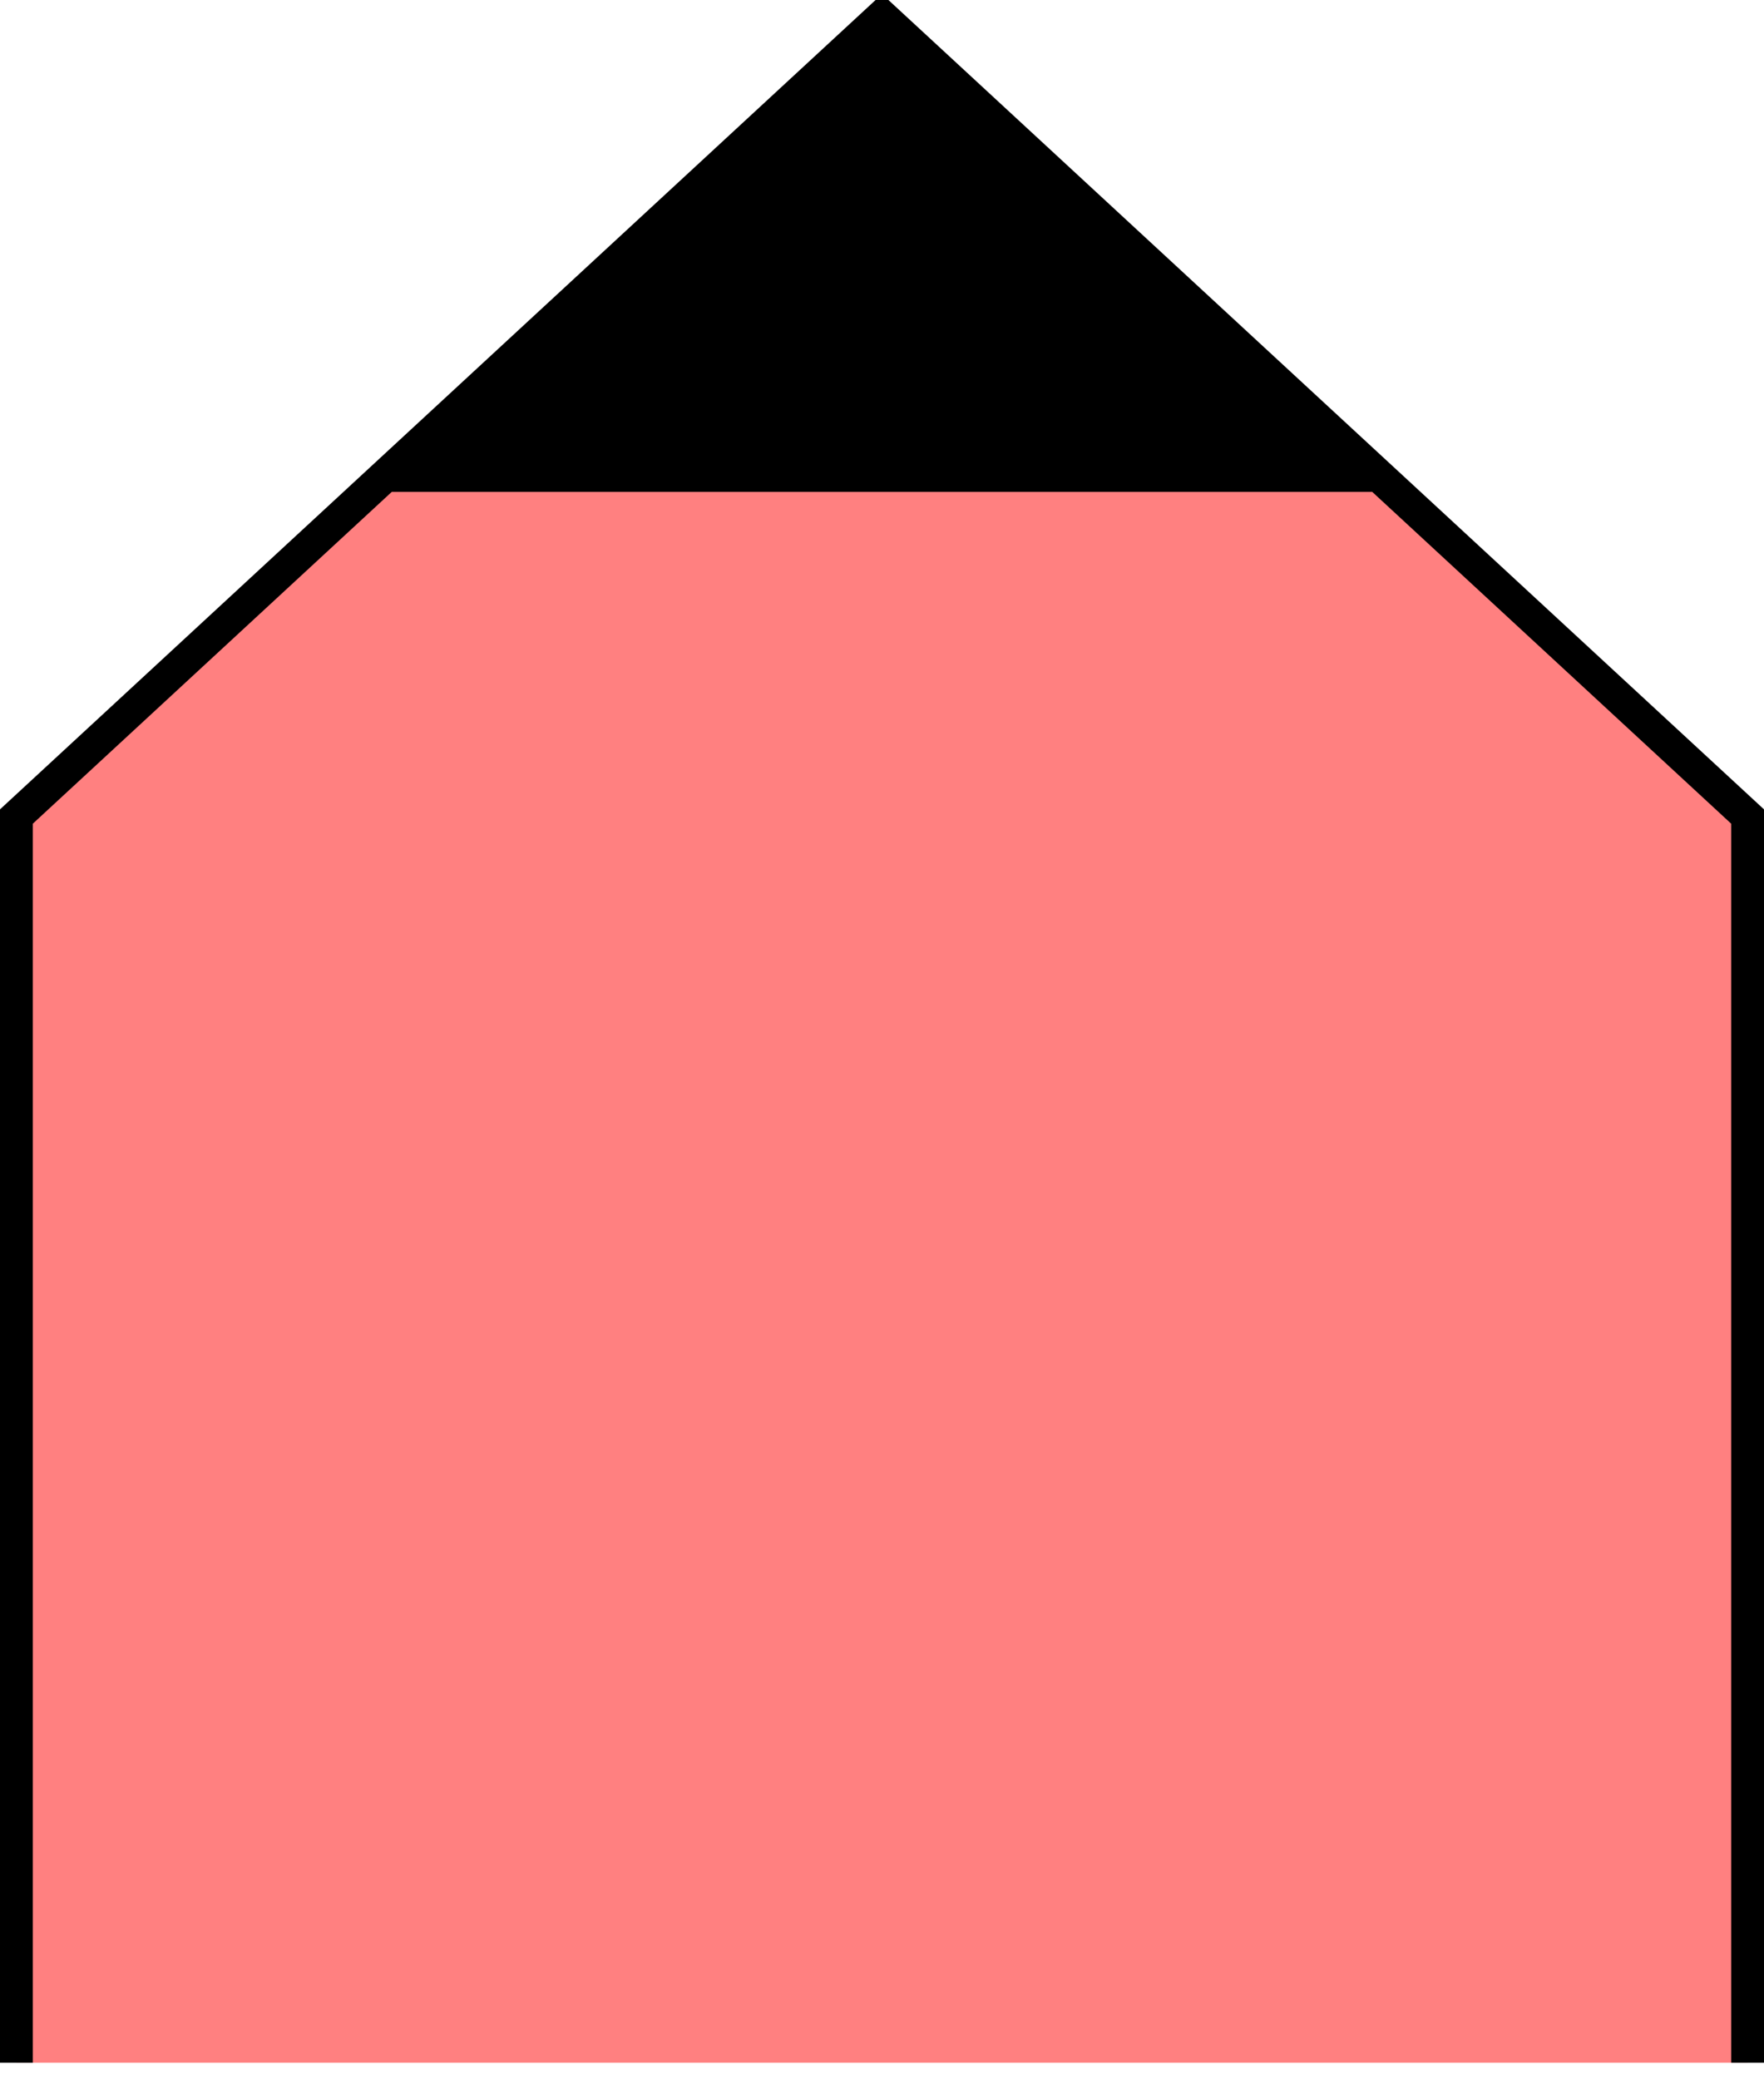 <svg xmlns="http://www.w3.org/2000/svg" xmlns:xlink="http://www.w3.org/1999/xlink" version="1.1" id="Version_1.0" x="0px" y="0px" enable-background="new 0 0 612 792" xml:space="preserve" viewBox="171.75 201.5 269 317">
<g id="frame">
	<path fill="#FF8080" stroke="#000000" stroke-width="5" d="M174.25,516V326l132-122l132,122v190"/>
	<polygon stroke="#000000" points="229.25,276 306.25,206 383.25,276  "/>
</g>
</svg>
